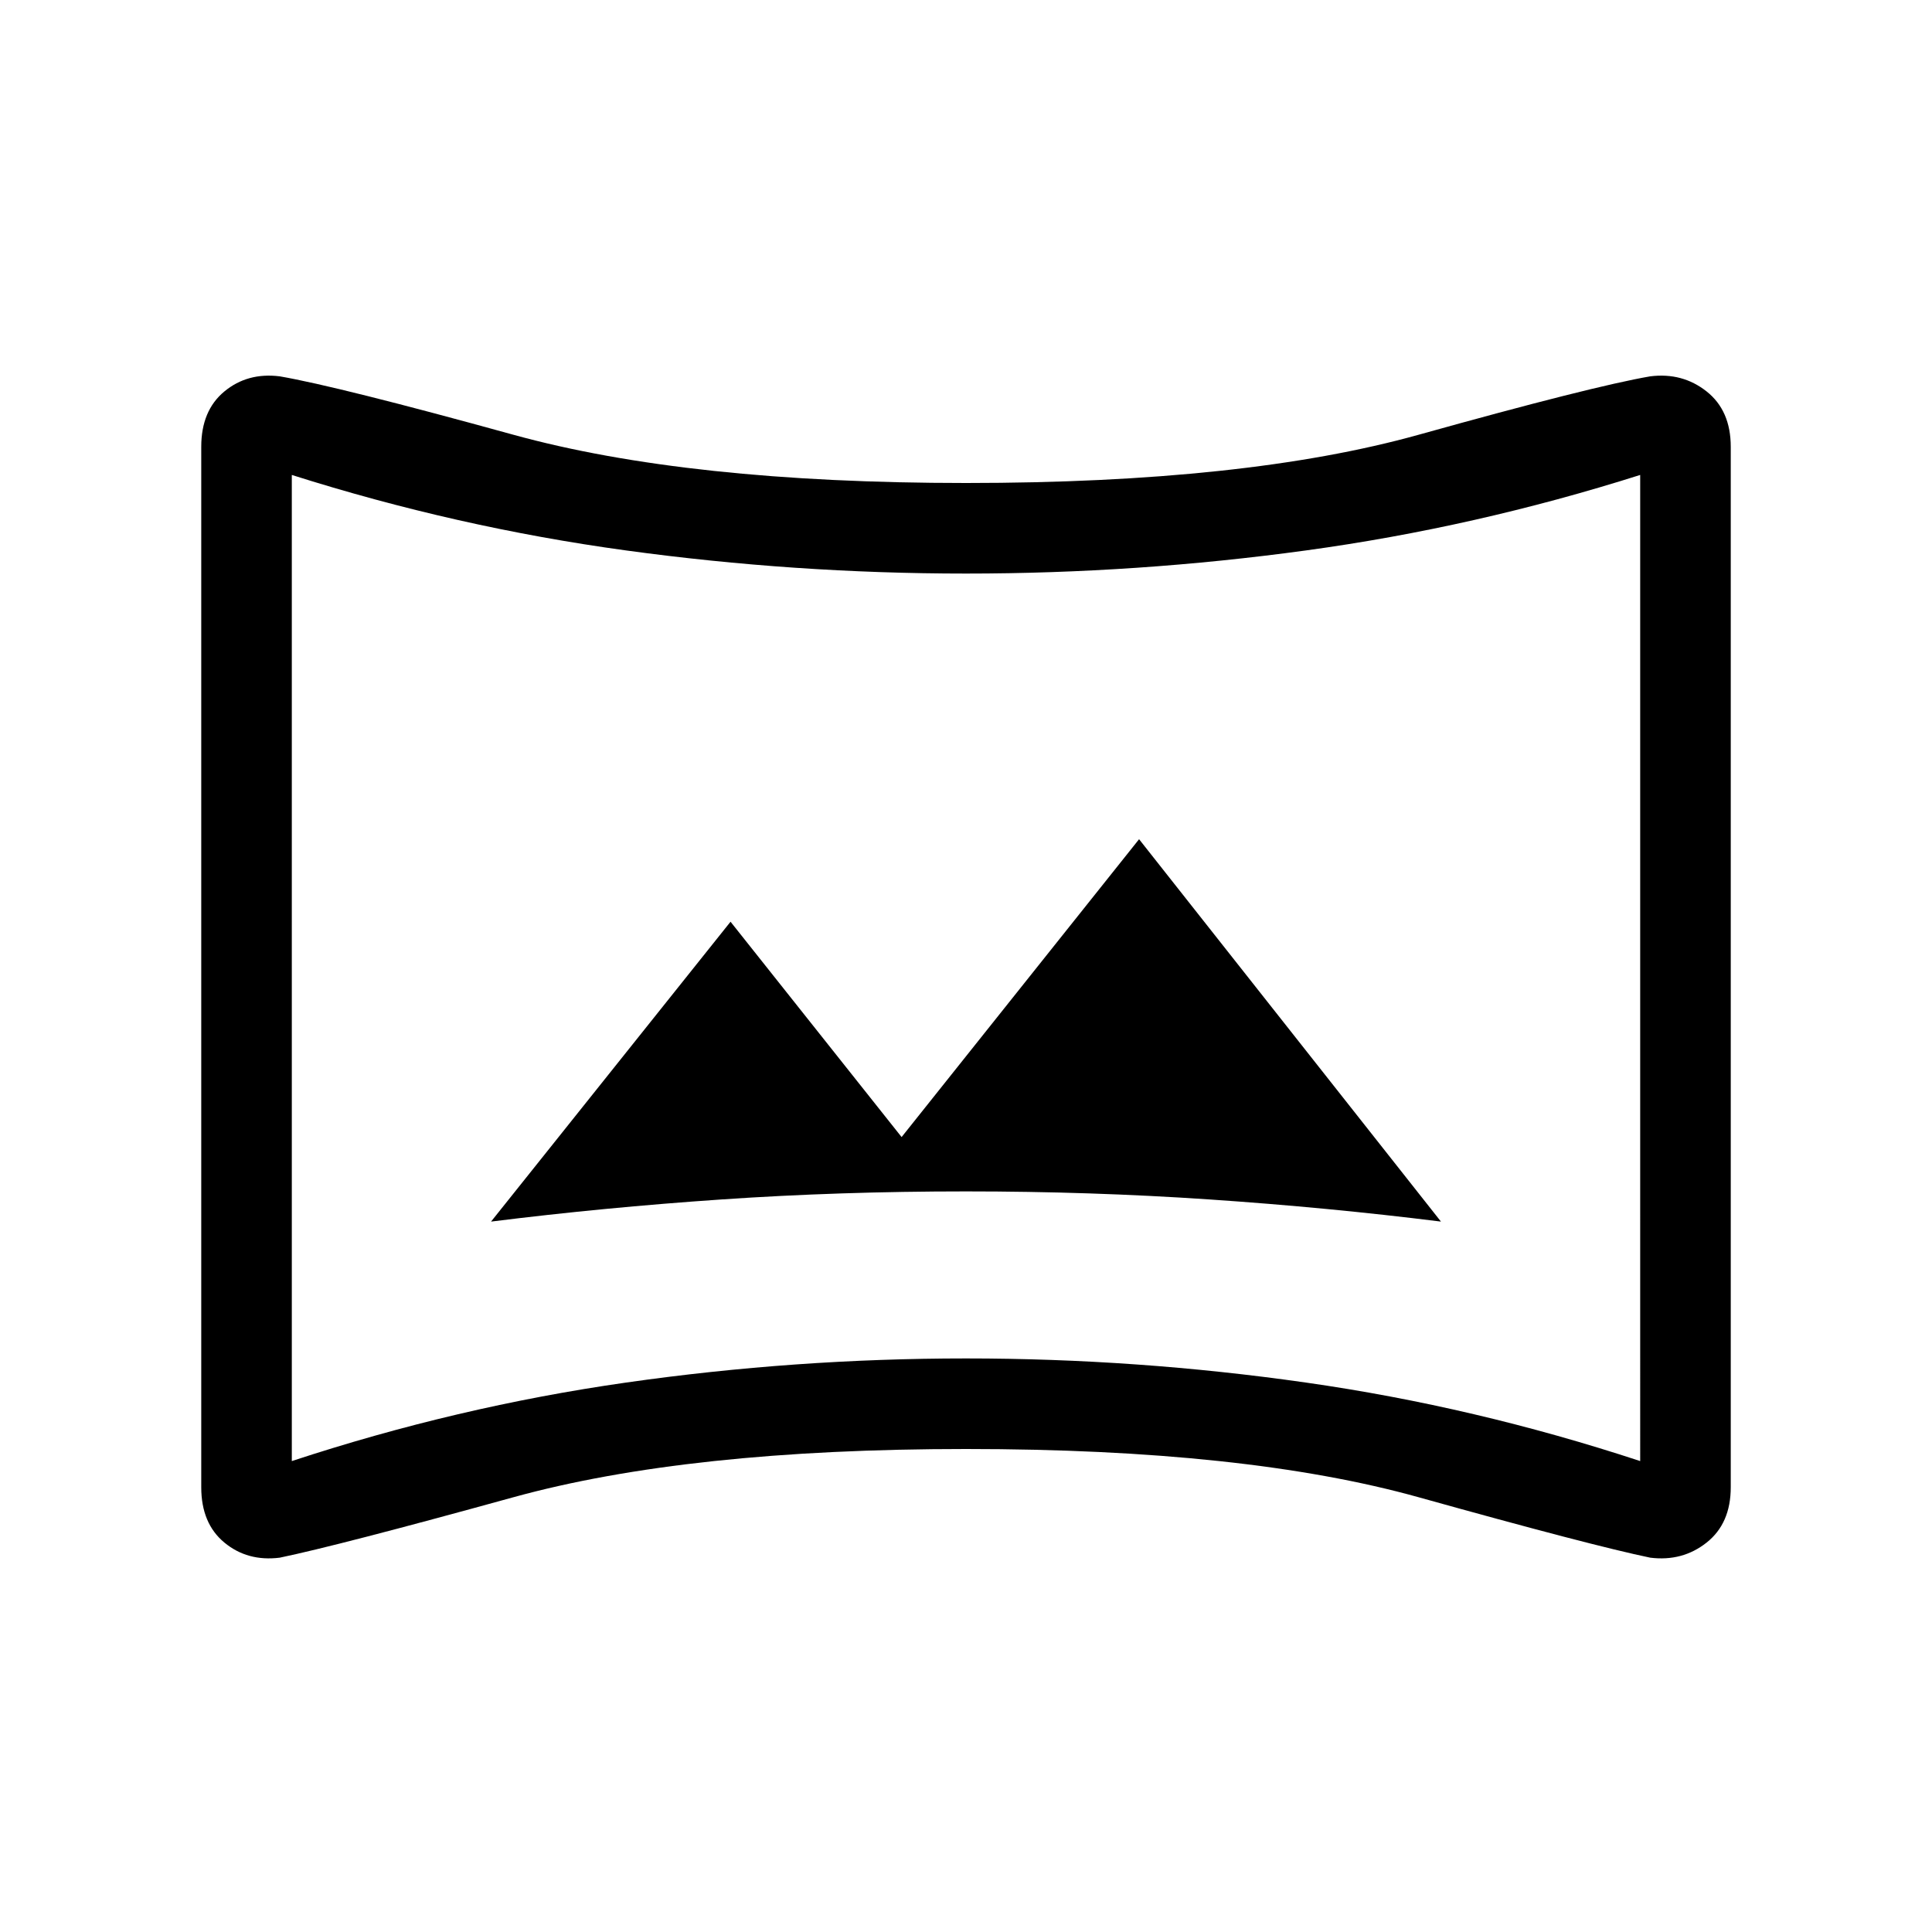 <svg xmlns="http://www.w3.org/2000/svg" width="48" height="48"><path d="M12.2 30.35q2.8-.35 5.725-.55 2.925-.2 6.075-.2 3.1 0 6.05.2 2.95.2 5.75.55l-7.5-9.5-5.9 7.4-4.25-5.35zM6.95 38.7q-.8.1-1.375-.375T5 36.95V11.1q0-.9.575-1.375T6.95 9.35q1.45.25 5.8 1.45T24 12q6.95 0 11.25-1.2T41 9.35q.8-.1 1.4.375.6.475.6 1.375v25.85q0 .9-.6 1.375T41 38.7q-1.45-.3-5.75-1.5T24 36q-6.9 0-11.25 1.2t-5.8 1.5zm.3-2.4q4.1-1.35 8.3-1.95 4.2-.6 8.45-.6 4.25 0 8.45.6 4.2.6 8.3 1.95V11.8q-4.1 1.3-8.3 1.875-4.2.575-8.45.575-4.25 0-8.45-.575-4.2-.575-8.3-1.875zM24 24z"/></svg>